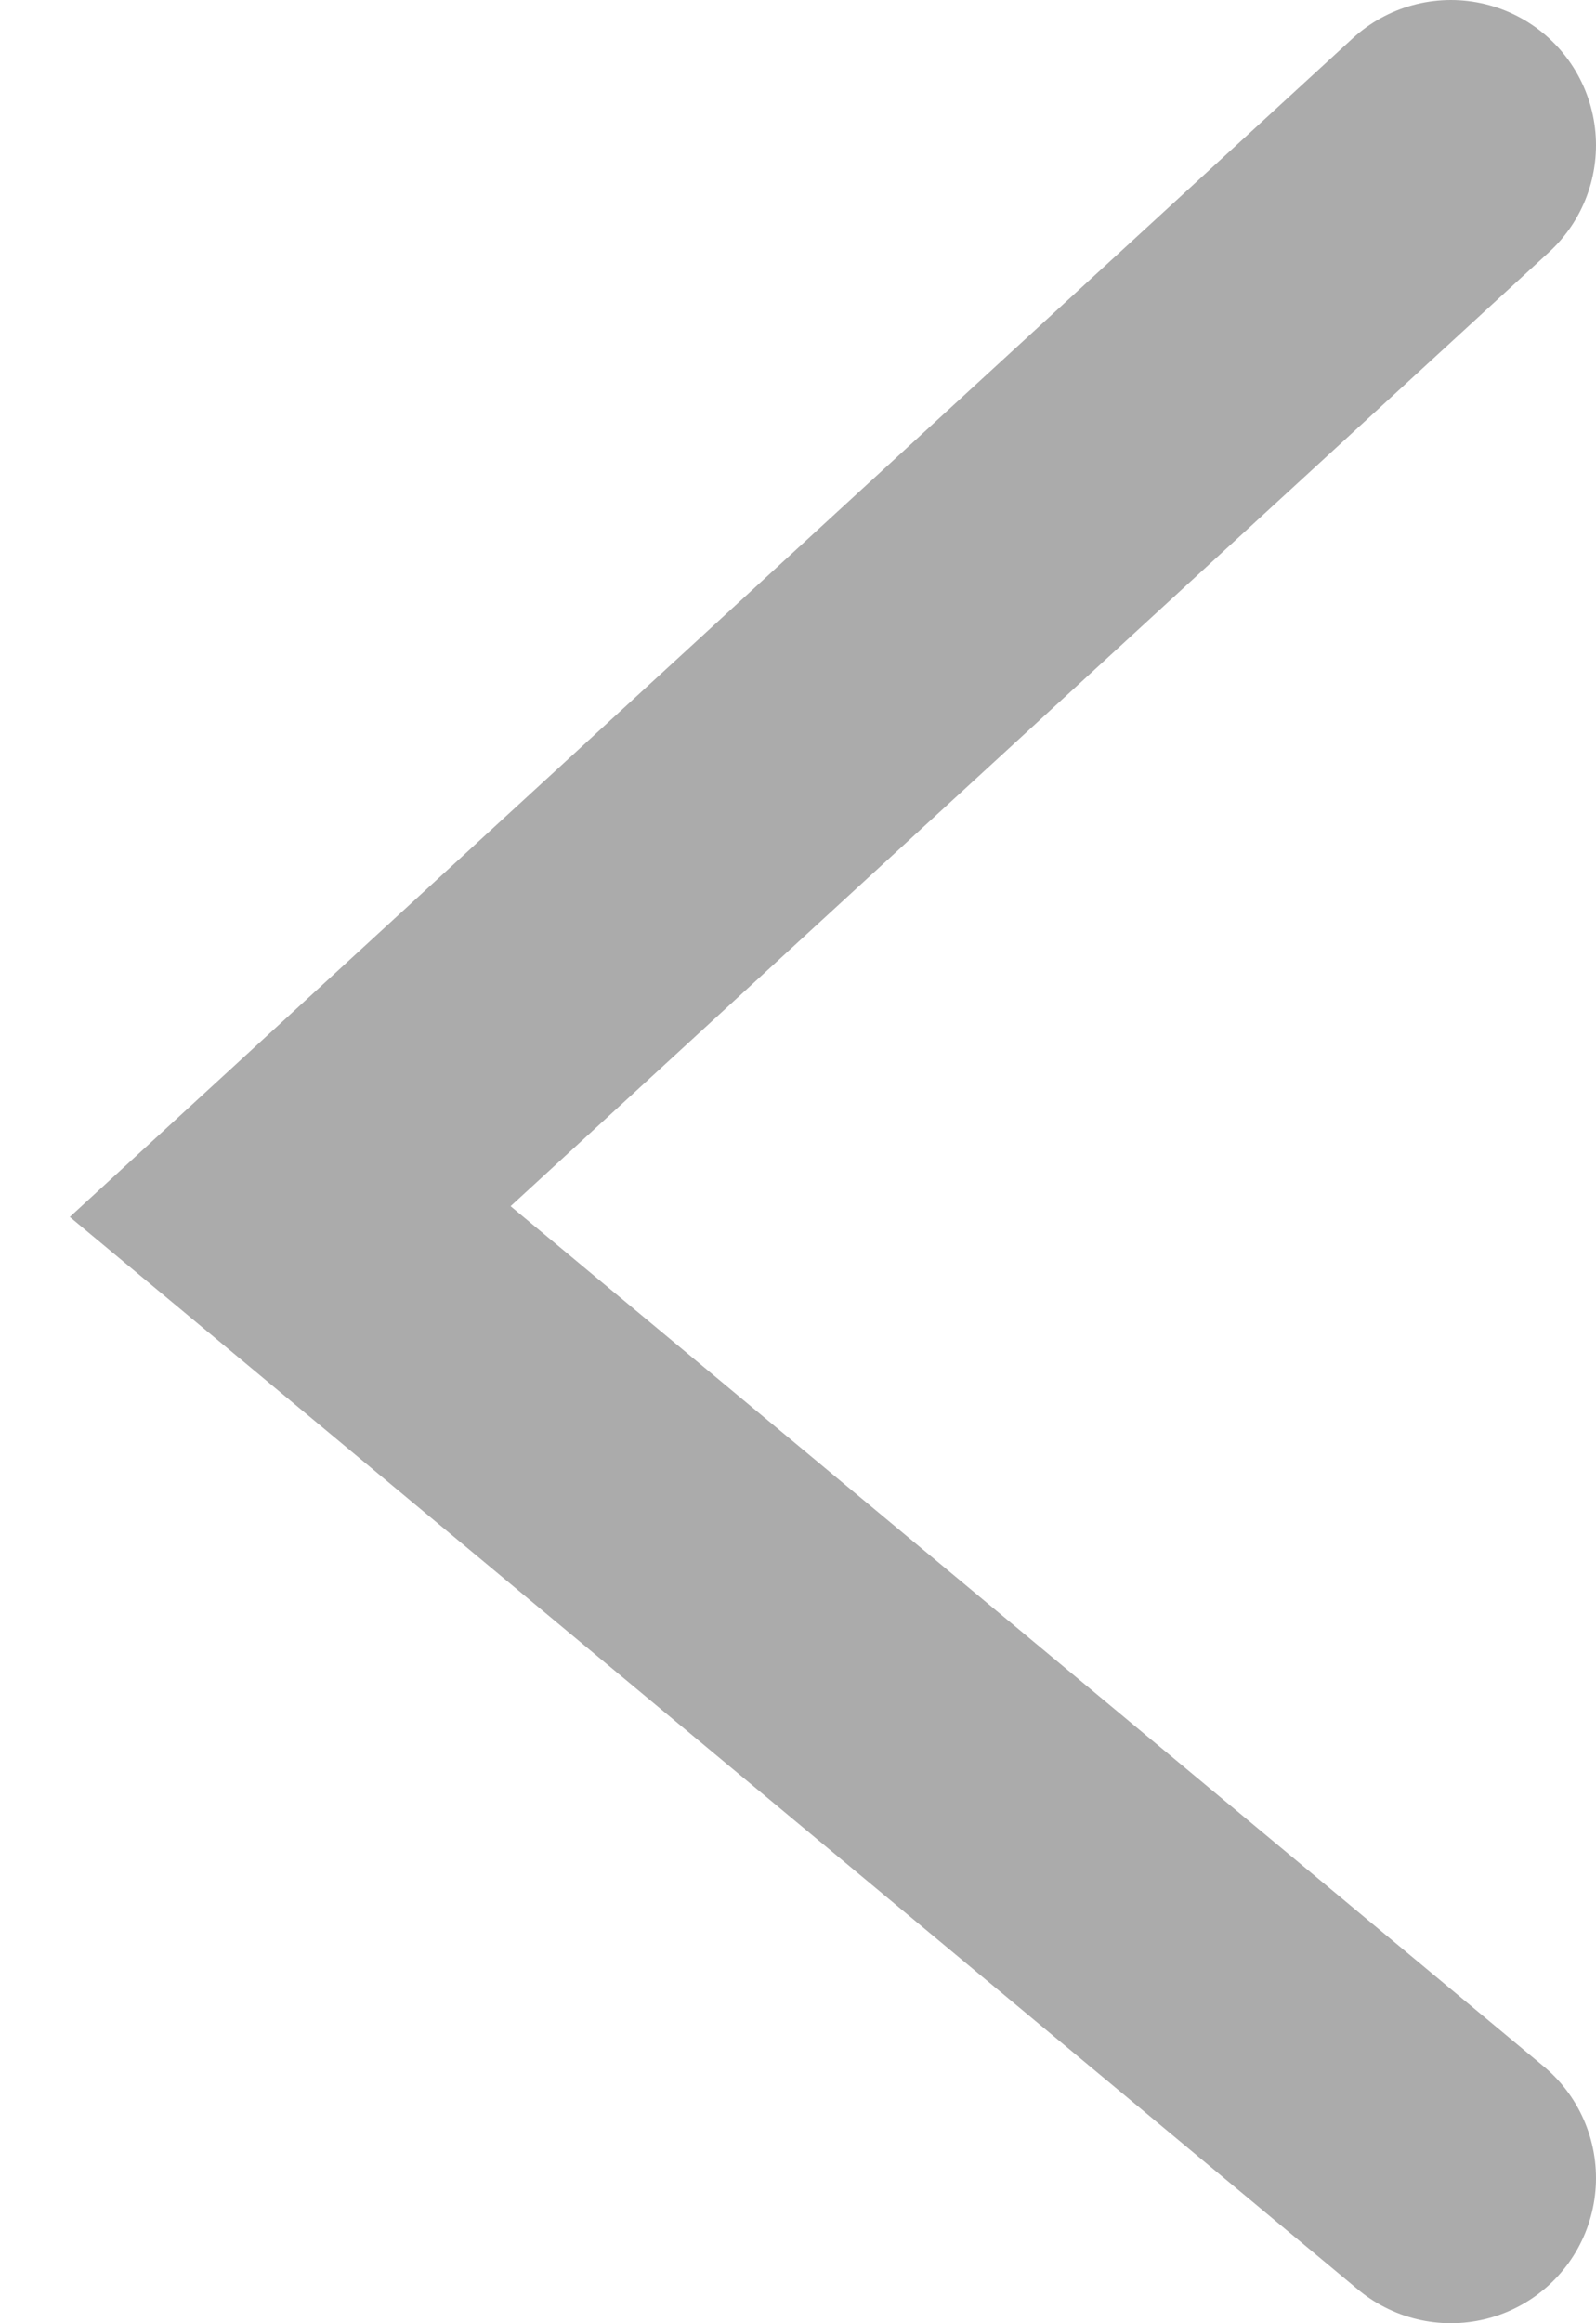 <svg width="11" height="16" viewBox="0 0 11 16" fill="none" xmlns="http://www.w3.org/2000/svg">
<path d="M10 1L2 8.344L10 15" stroke="black" stroke-opacity="0.33" stroke-width="2" stroke-linecap="round"/>
</svg>
